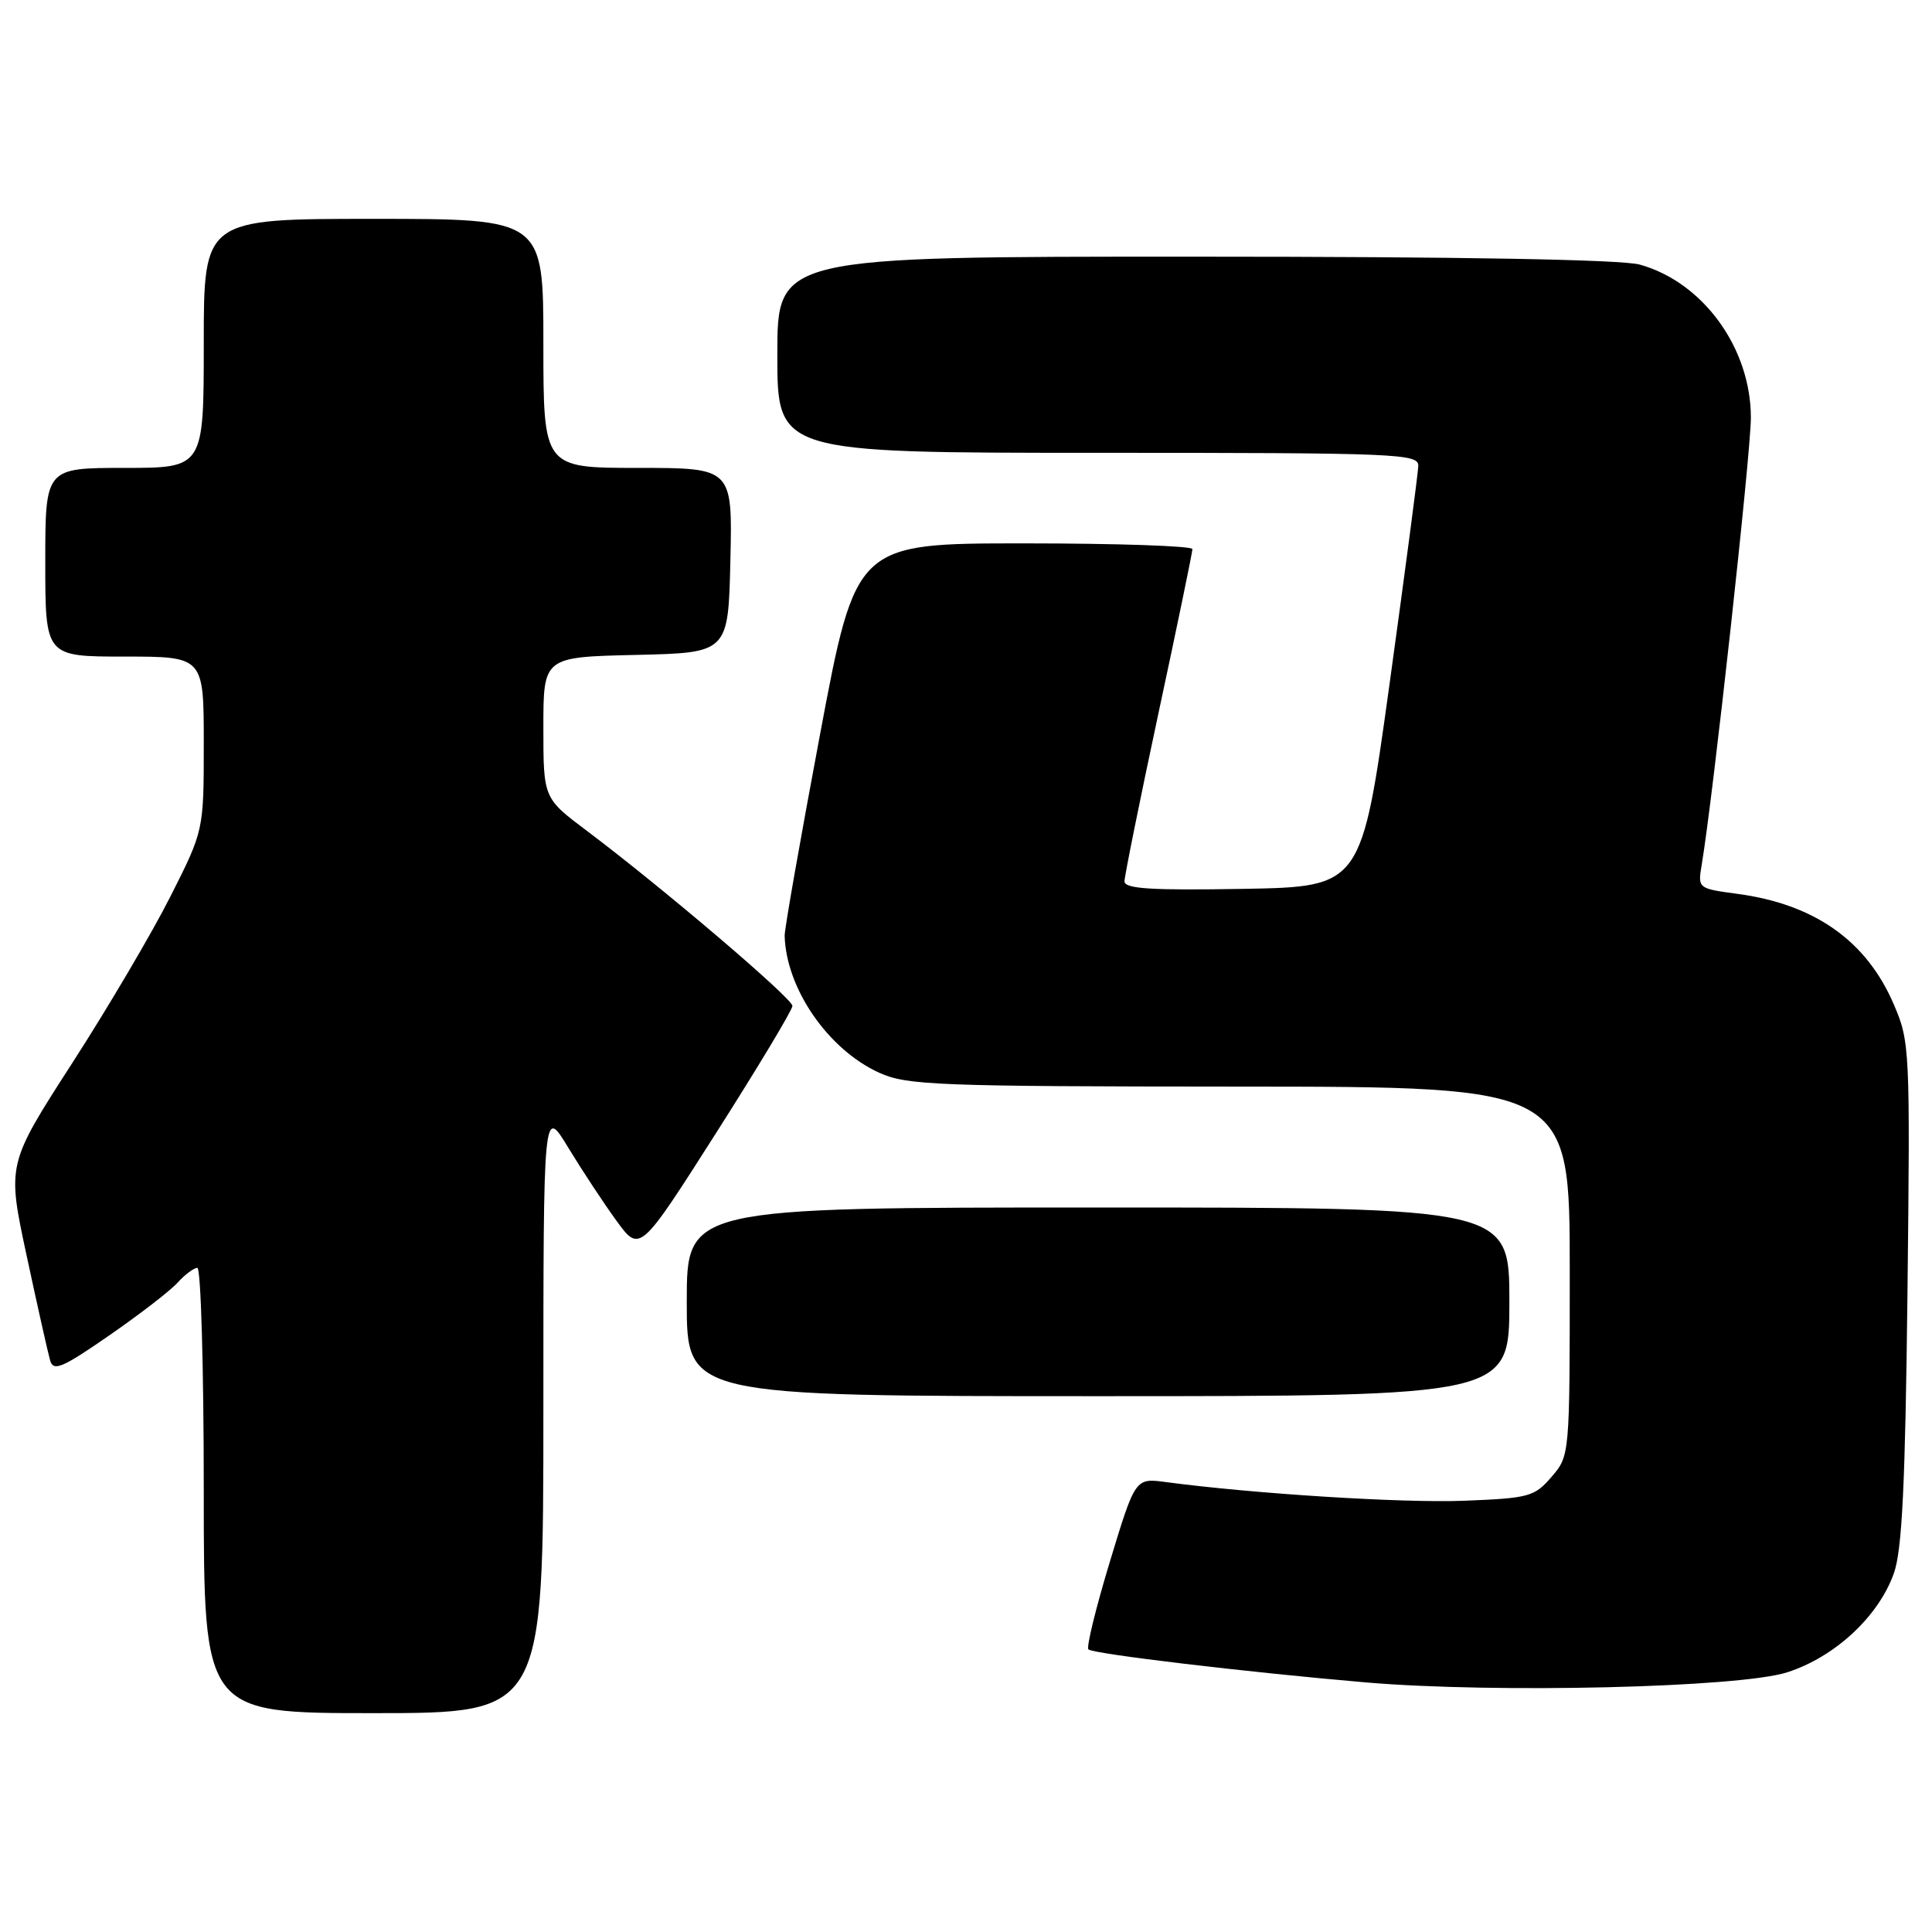 <?xml version="1.0" encoding="UTF-8" standalone="no"?>
<!DOCTYPE svg PUBLIC "-//W3C//DTD SVG 1.1//EN" "http://www.w3.org/Graphics/SVG/1.1/DTD/svg11.dtd" >
<svg xmlns="http://www.w3.org/2000/svg" xmlns:xlink="http://www.w3.org/1999/xlink" version="1.1" viewBox="0 0 256 256">
 <g >
 <path fill="currentColor"
d=" M 72.00 186.81 C 72.00 146.62 72.00 146.62 75.29 152.06 C 77.11 155.05 79.98 159.41 81.68 161.75 C 84.78 166.00 84.78 166.00 94.89 150.12 C 100.45 141.39 105.00 133.82 105.00 133.29 C 105.00 132.29 87.78 117.62 77.75 110.08 C 72.00 105.76 72.00 105.76 72.00 96.41 C 72.00 87.06 72.00 87.06 84.25 86.78 C 96.50 86.50 96.50 86.50 96.78 74.25 C 97.06 62.00 97.06 62.00 84.53 62.00 C 72.00 62.00 72.00 62.00 72.00 45.50 C 72.00 29.00 72.00 29.00 49.50 29.00 C 27.00 29.00 27.00 29.00 27.00 45.50 C 27.00 62.00 27.00 62.00 16.50 62.00 C 6.00 62.00 6.00 62.00 6.00 74.50 C 6.00 87.00 6.00 87.00 16.50 87.00 C 27.00 87.00 27.00 87.00 27.00 98.52 C 27.00 110.04 27.00 110.04 22.59 118.77 C 20.17 123.57 14.31 133.52 9.56 140.88 C 0.93 154.27 0.93 154.27 3.53 166.38 C 4.96 173.05 6.36 179.29 6.64 180.26 C 7.07 181.76 8.22 181.28 14.46 176.96 C 18.48 174.18 22.57 171.03 23.54 169.95 C 24.51 168.88 25.69 168.00 26.15 168.00 C 26.62 168.00 27.00 181.28 27.00 197.50 C 27.00 227.00 27.00 227.00 49.50 227.00 C 72.00 227.00 72.00 227.00 72.00 186.81 Z  M 236.81 221.59 C 243.12 219.57 248.90 214.21 250.94 208.49 C 252.04 205.43 252.46 196.76 252.75 171.33 C 253.11 139.00 253.07 138.02 250.93 133.07 C 247.31 124.64 240.42 119.79 230.15 118.43 C 225.00 117.74 224.96 117.71 225.48 114.62 C 226.97 105.78 232.00 60.03 232.00 55.34 C 232.00 46.12 225.66 37.39 217.28 35.06 C 214.85 34.39 193.72 34.01 158.25 34.01 C 103.00 34.00 103.00 34.00 103.00 47.00 C 103.00 60.00 103.00 60.00 145.50 60.00 C 185.33 60.00 188.00 60.11 187.93 61.75 C 187.90 62.71 186.19 75.65 184.14 90.50 C 180.41 117.50 180.41 117.50 164.71 117.78 C 152.50 117.99 149.00 117.77 149.00 116.78 C 149.01 116.07 151.03 106.05 153.50 94.51 C 155.98 82.96 158.00 73.18 158.00 72.76 C 158.00 72.34 147.97 72.00 135.71 72.00 C 113.42 72.00 113.42 72.00 108.67 97.25 C 106.06 111.14 103.94 123.17 103.97 124.00 C 104.17 131.01 109.73 139.06 116.49 142.14 C 120.17 143.81 124.10 143.96 164.25 143.98 C 208.00 144.00 208.00 144.00 208.00 168.44 C 208.00 192.84 208.00 192.89 205.59 195.69 C 203.32 198.33 202.62 198.52 193.93 198.86 C 185.77 199.17 166.10 197.93 154.46 196.38 C 150.43 195.84 150.43 195.84 147.06 206.94 C 145.21 213.04 143.93 218.27 144.22 218.55 C 144.81 219.15 165.45 221.60 181.00 222.93 C 198.18 224.39 230.50 223.62 236.81 221.59 Z  M 200.00 172.50 C 200.00 160.00 200.00 160.00 145.50 160.00 C 91.00 160.00 91.00 160.00 91.00 172.50 C 91.00 185.00 91.00 185.00 145.50 185.00 C 200.00 185.00 200.00 185.00 200.00 172.50 Z "/>
</g>
</svg>